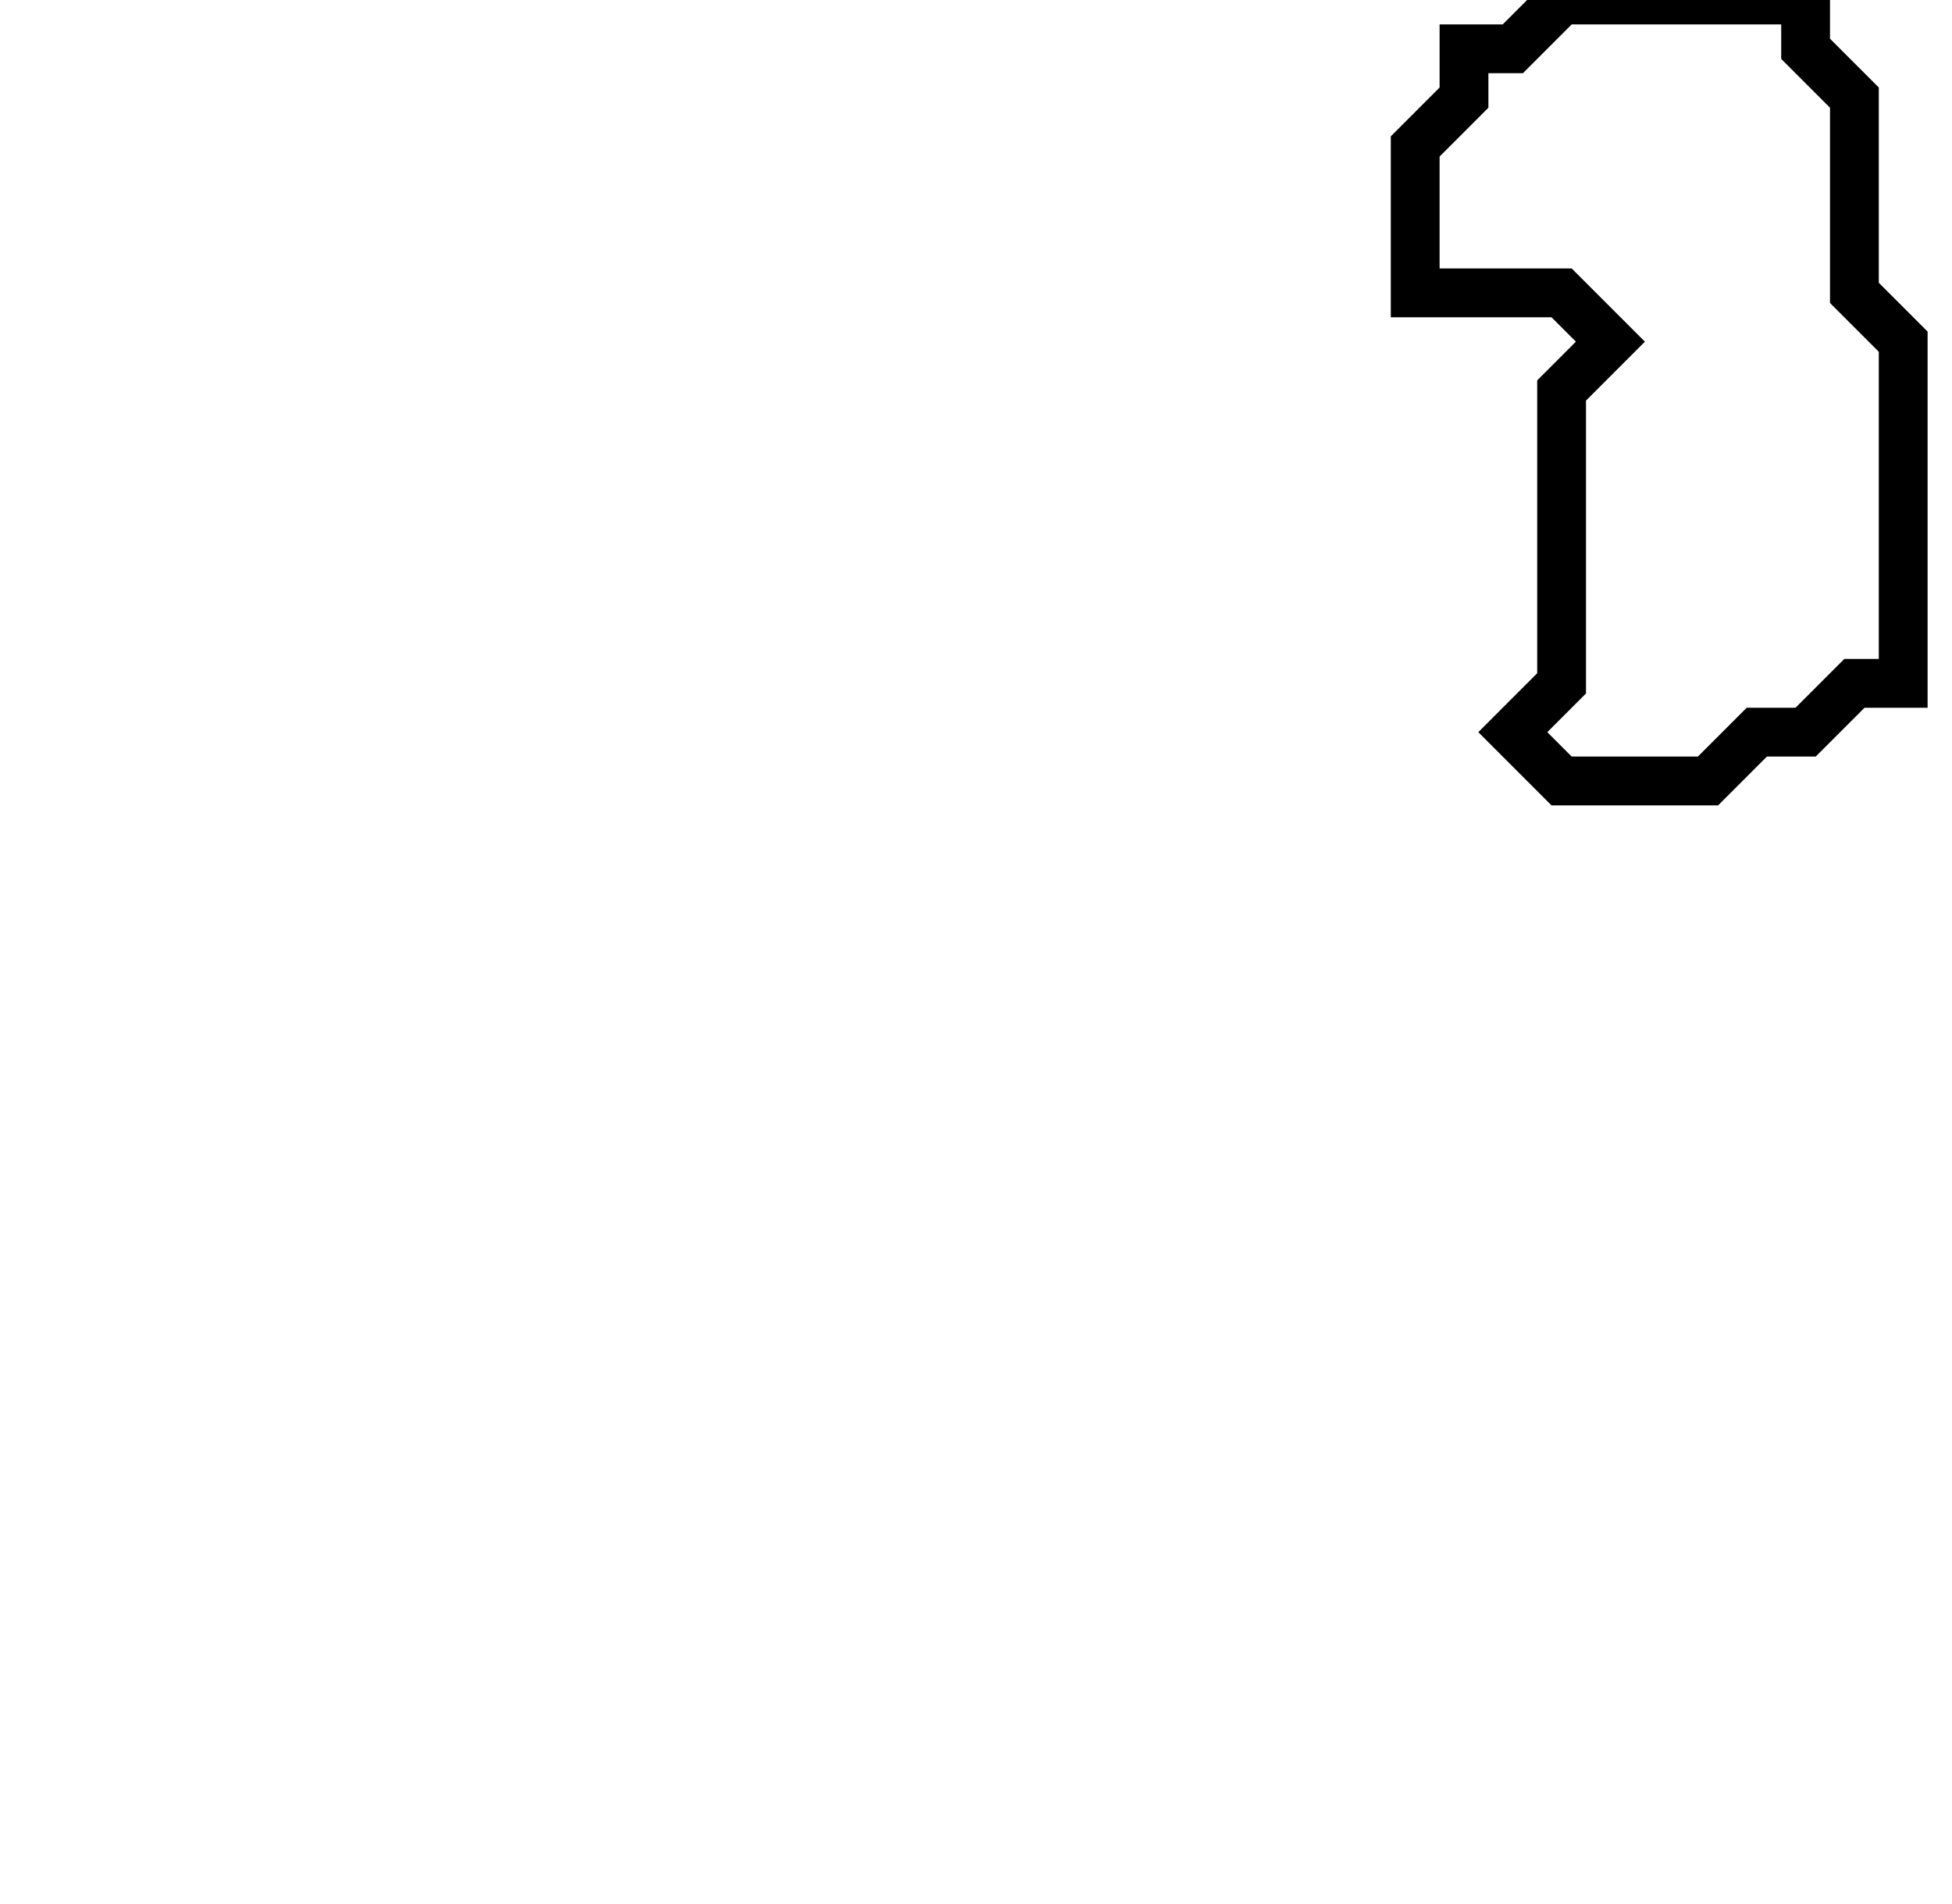 <svg xmlns="http://www.w3.org/2000/svg" width="40" height="39">
  <path d="M 32,0 L 31,1 L 30,1 L 30,2 L 29,3 L 29,6 L 32,6 L 33,7 L 32,8 L 32,14 L 31,15 L 32,16 L 35,16 L 36,15 L 37,15 L 38,14 L 39,14 L 39,7 L 38,6 L 38,2 L 37,1 L 37,0 Z" fill="none" stroke="black" stroke-width="1"/>
</svg>